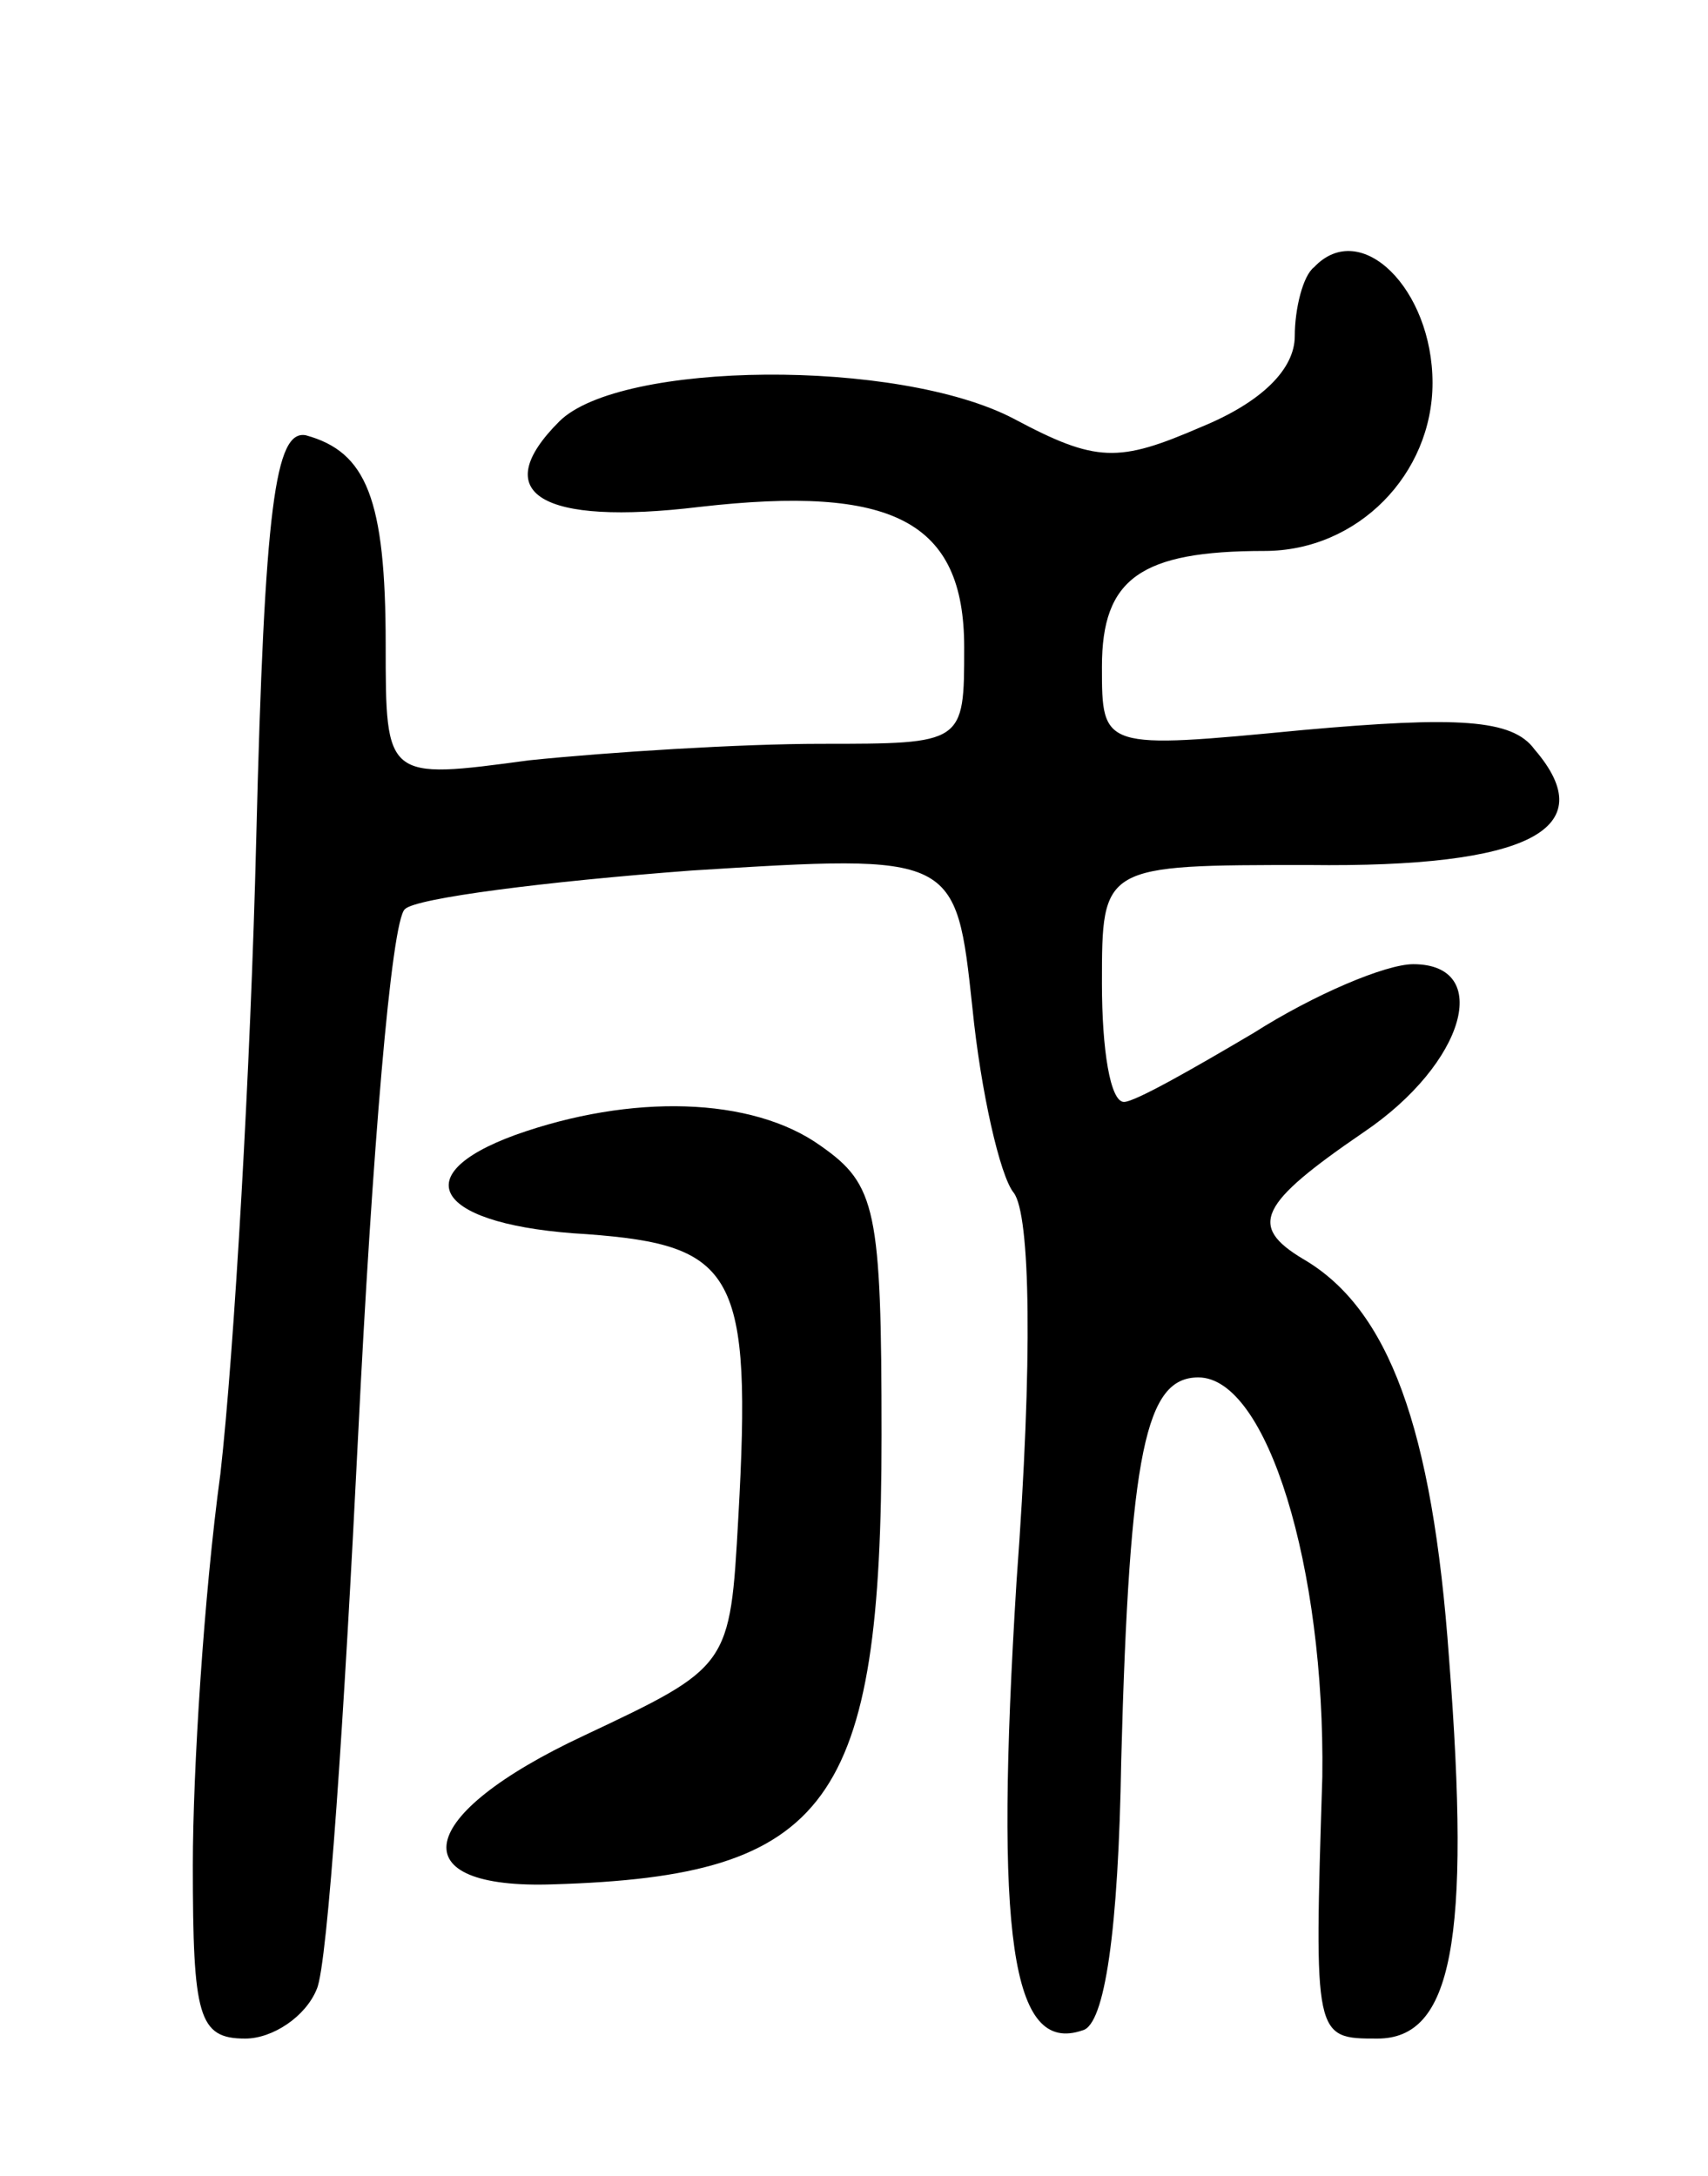 <svg version="1.0" xmlns="http://www.w3.org/2000/svg"
 width="62pt" height="79pt" viewBox="0 0 62 79"
 preserveAspectRatio="xMidYMid meet">
<g transform="translate(0,79) scale(0.1,-0.1)"
fill="#000000" stroke="none">
<path d="M477 693 c-4 -3 -7 -15 -7 -25 0 -12 -12 -24 -34 -33 -30 -13 -38
-13 -68 3 -42 22 -143 21 -165 -1 -26 -26 -7 -38 51 -31 70 8 96 -5 96 -51 0
-35 0 -35 -52 -35 -29 0 -77 -3 -106 -6 -52 -7 -52 -7 -52 42 0 53 -7 70 -29
76 -11 2 -15 -25 -18 -147 -2 -82 -8 -186 -13 -230 -6 -44 -10 -108 -10 -142
0 -55 2 -63 19 -63 10 0 22 8 26 18 4 9 10 100 15 201 5 101 12 187 17 191 4
4 51 10 104 14 96 6 96 6 102 -50 3 -30 10 -61 15 -67 6 -8 7 -60 1 -141 -8
-129 -2 -172 24 -163 8 2 13 36 14 98 3 113 9 139 28 139 25 0 46 -69 45 -145
-3 -95 -3 -95 20 -95 27 0 34 35 26 138 -6 84 -22 127 -53 145 -20 12 -16 20
22 46 37 25 47 61 18 61 -10 0 -36 -11 -58 -25 -22 -13 -43 -25 -47 -25 -5 0
-8 19 -8 43 0 43 0 43 75 43 80 -1 107 13 82 42 -8 11 -28 12 -84 7 -73 -7
-73 -7 -73 23 0 32 14 42 59 42 34 0 61 28 61 61 0 34 -26 60 -43 42z"/>
<path d="M187 378 c-41 -15 -28 -33 26 -36 54 -4 60 -14 55 -103 -3 -54 -3
-54 -56 -79 -62 -29 -67 -56 -11 -54 100 3 119 29 119 163 0 82 -2 91 -22 105
-25 18 -69 19 -111 4z"/>
</g>
</svg>
